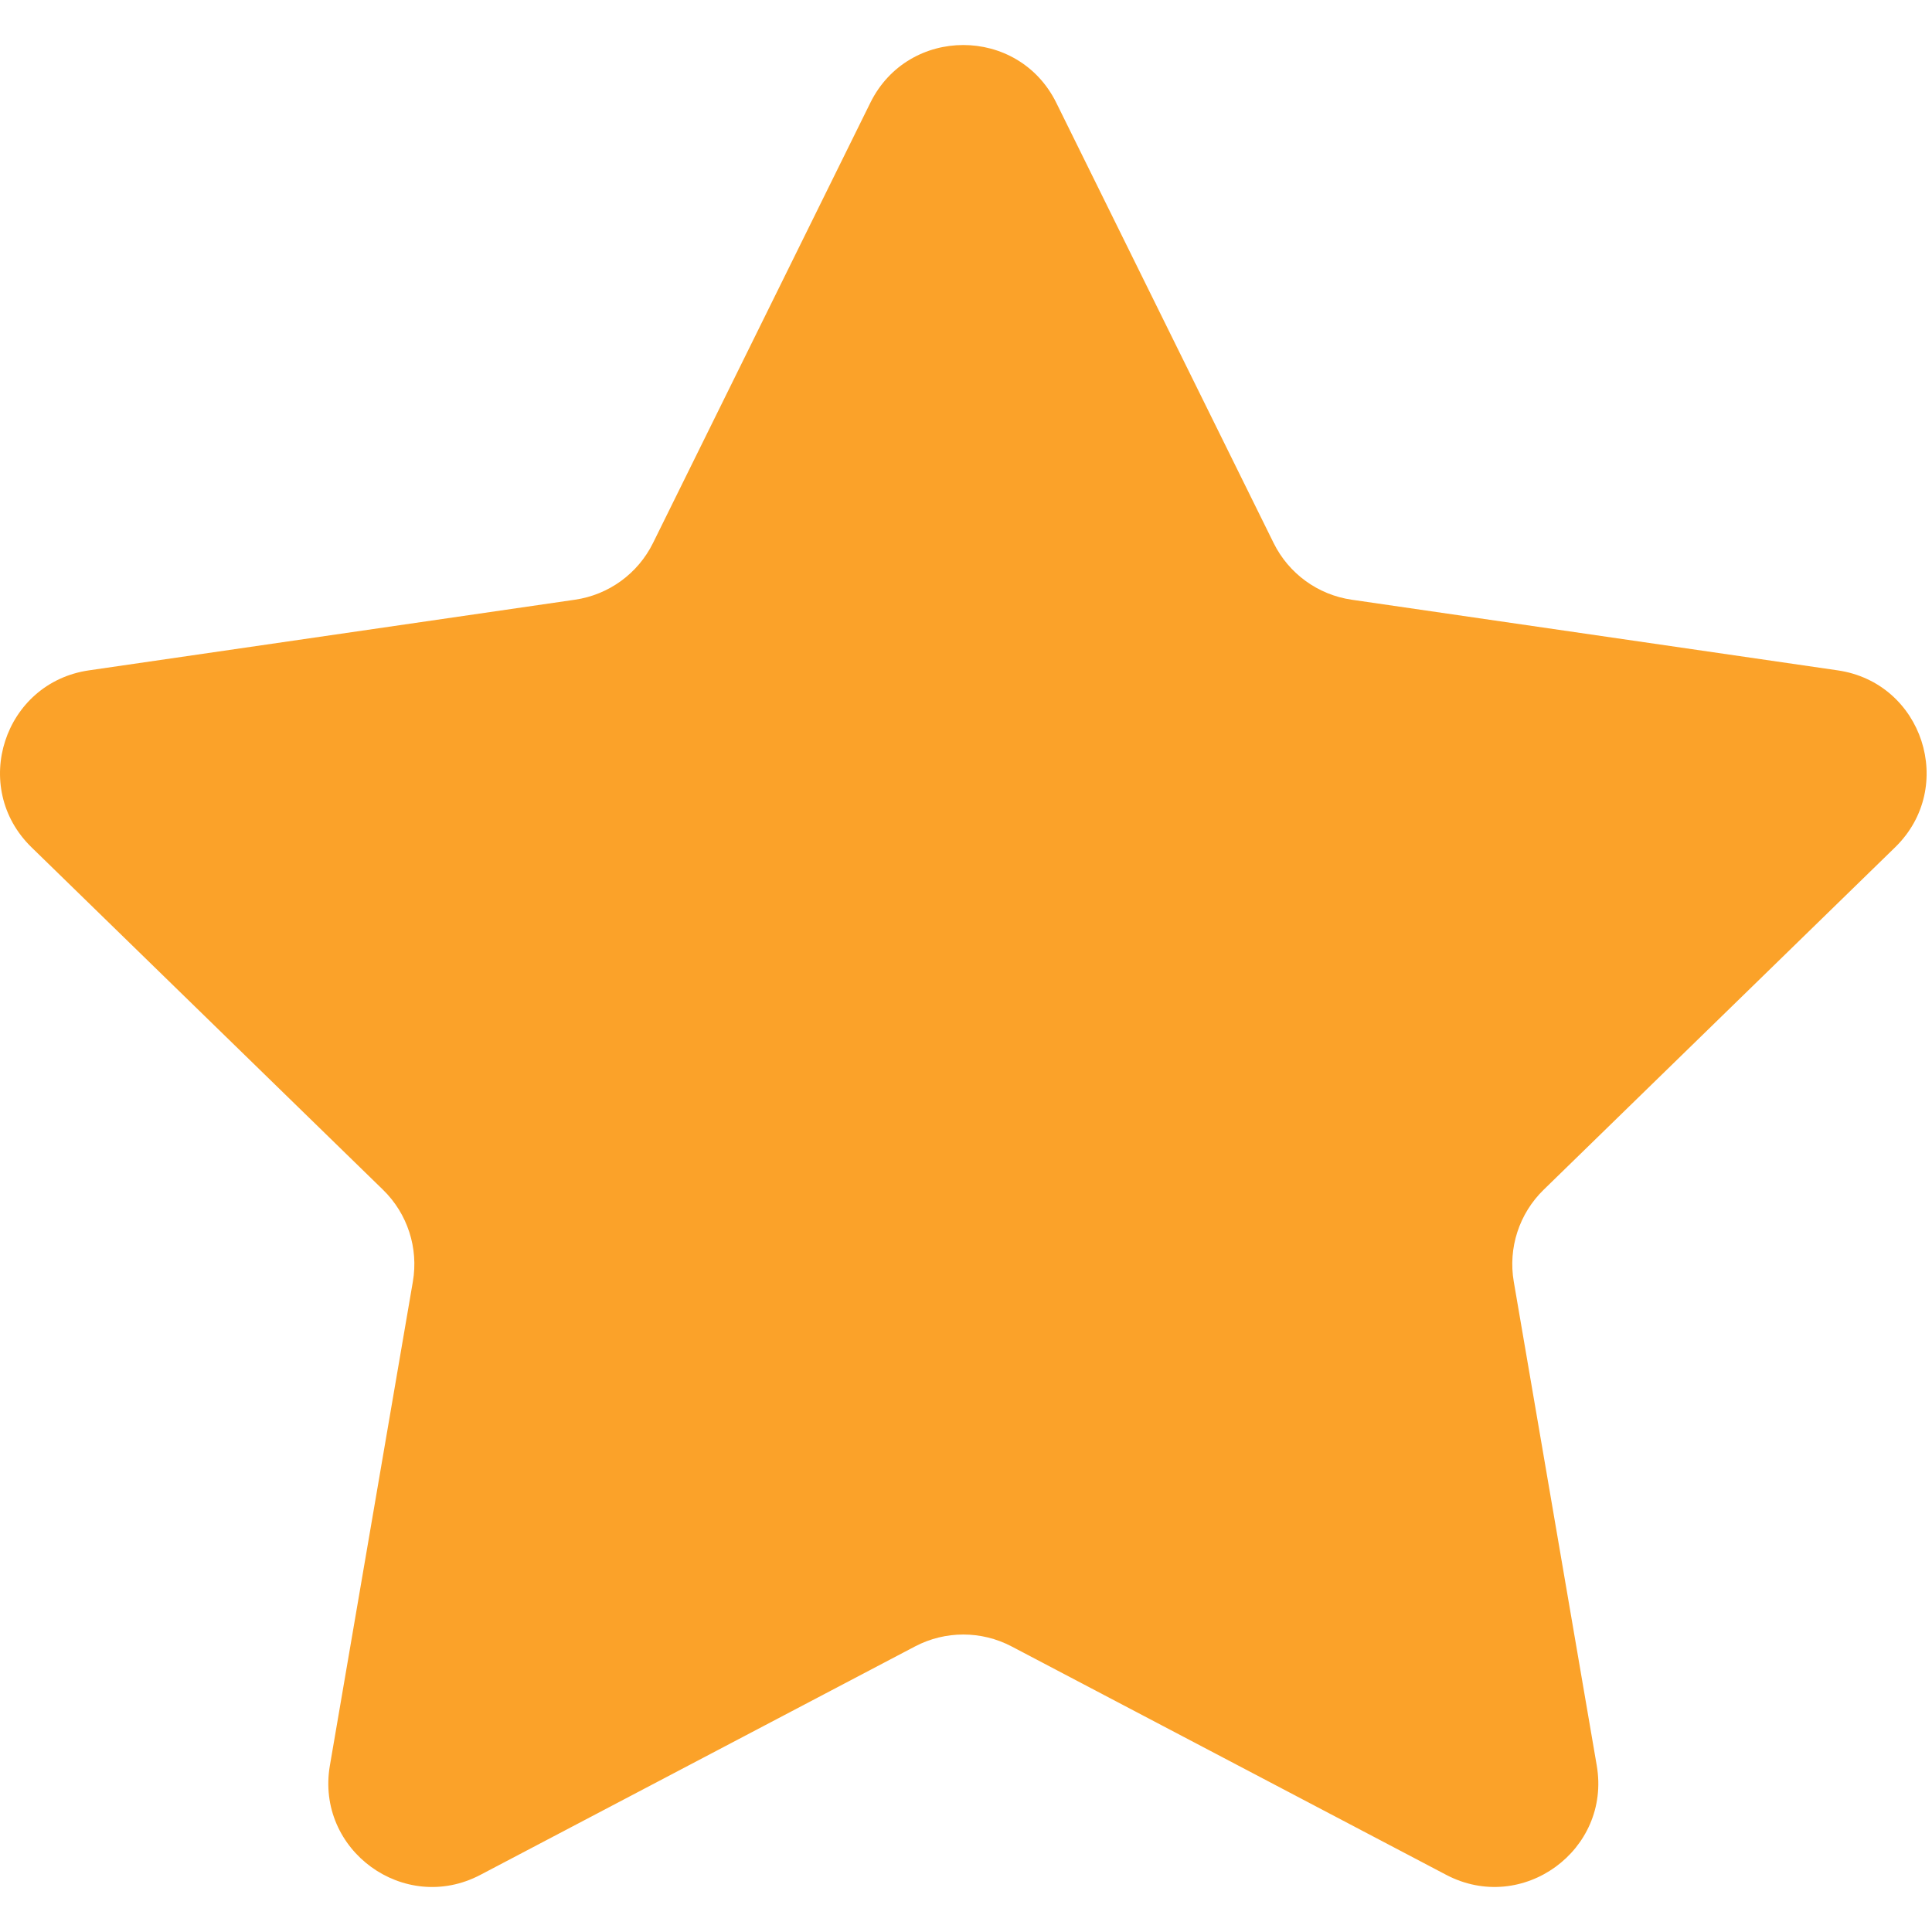 <svg width="36" height="36" viewBox="0 0 36 36" fill="none" xmlns="http://www.w3.org/2000/svg">
<path d="M19.683 1.916L23.732 10.118C24.014 10.689 24.558 11.084 25.188 11.175L34.242 12.491C35.829 12.721 36.461 14.669 35.314 15.787L28.762 22.171C28.307 22.615 28.099 23.255 28.207 23.882L29.753 32.897C30.024 34.476 28.366 35.68 26.948 34.935L18.85 30.679C18.287 30.383 17.613 30.383 17.05 30.679L8.952 34.935C7.534 35.681 5.876 34.476 6.147 32.897L7.693 23.882C7.801 23.255 7.593 22.615 7.138 22.171L0.586 15.787C-0.561 14.669 0.071 12.721 1.658 12.491L10.712 11.175C11.342 11.084 11.886 10.689 12.168 10.118L16.217 1.916C16.925 0.48 18.974 0.48 19.683 1.916Z" fill="#FBA229"/>
</svg>

